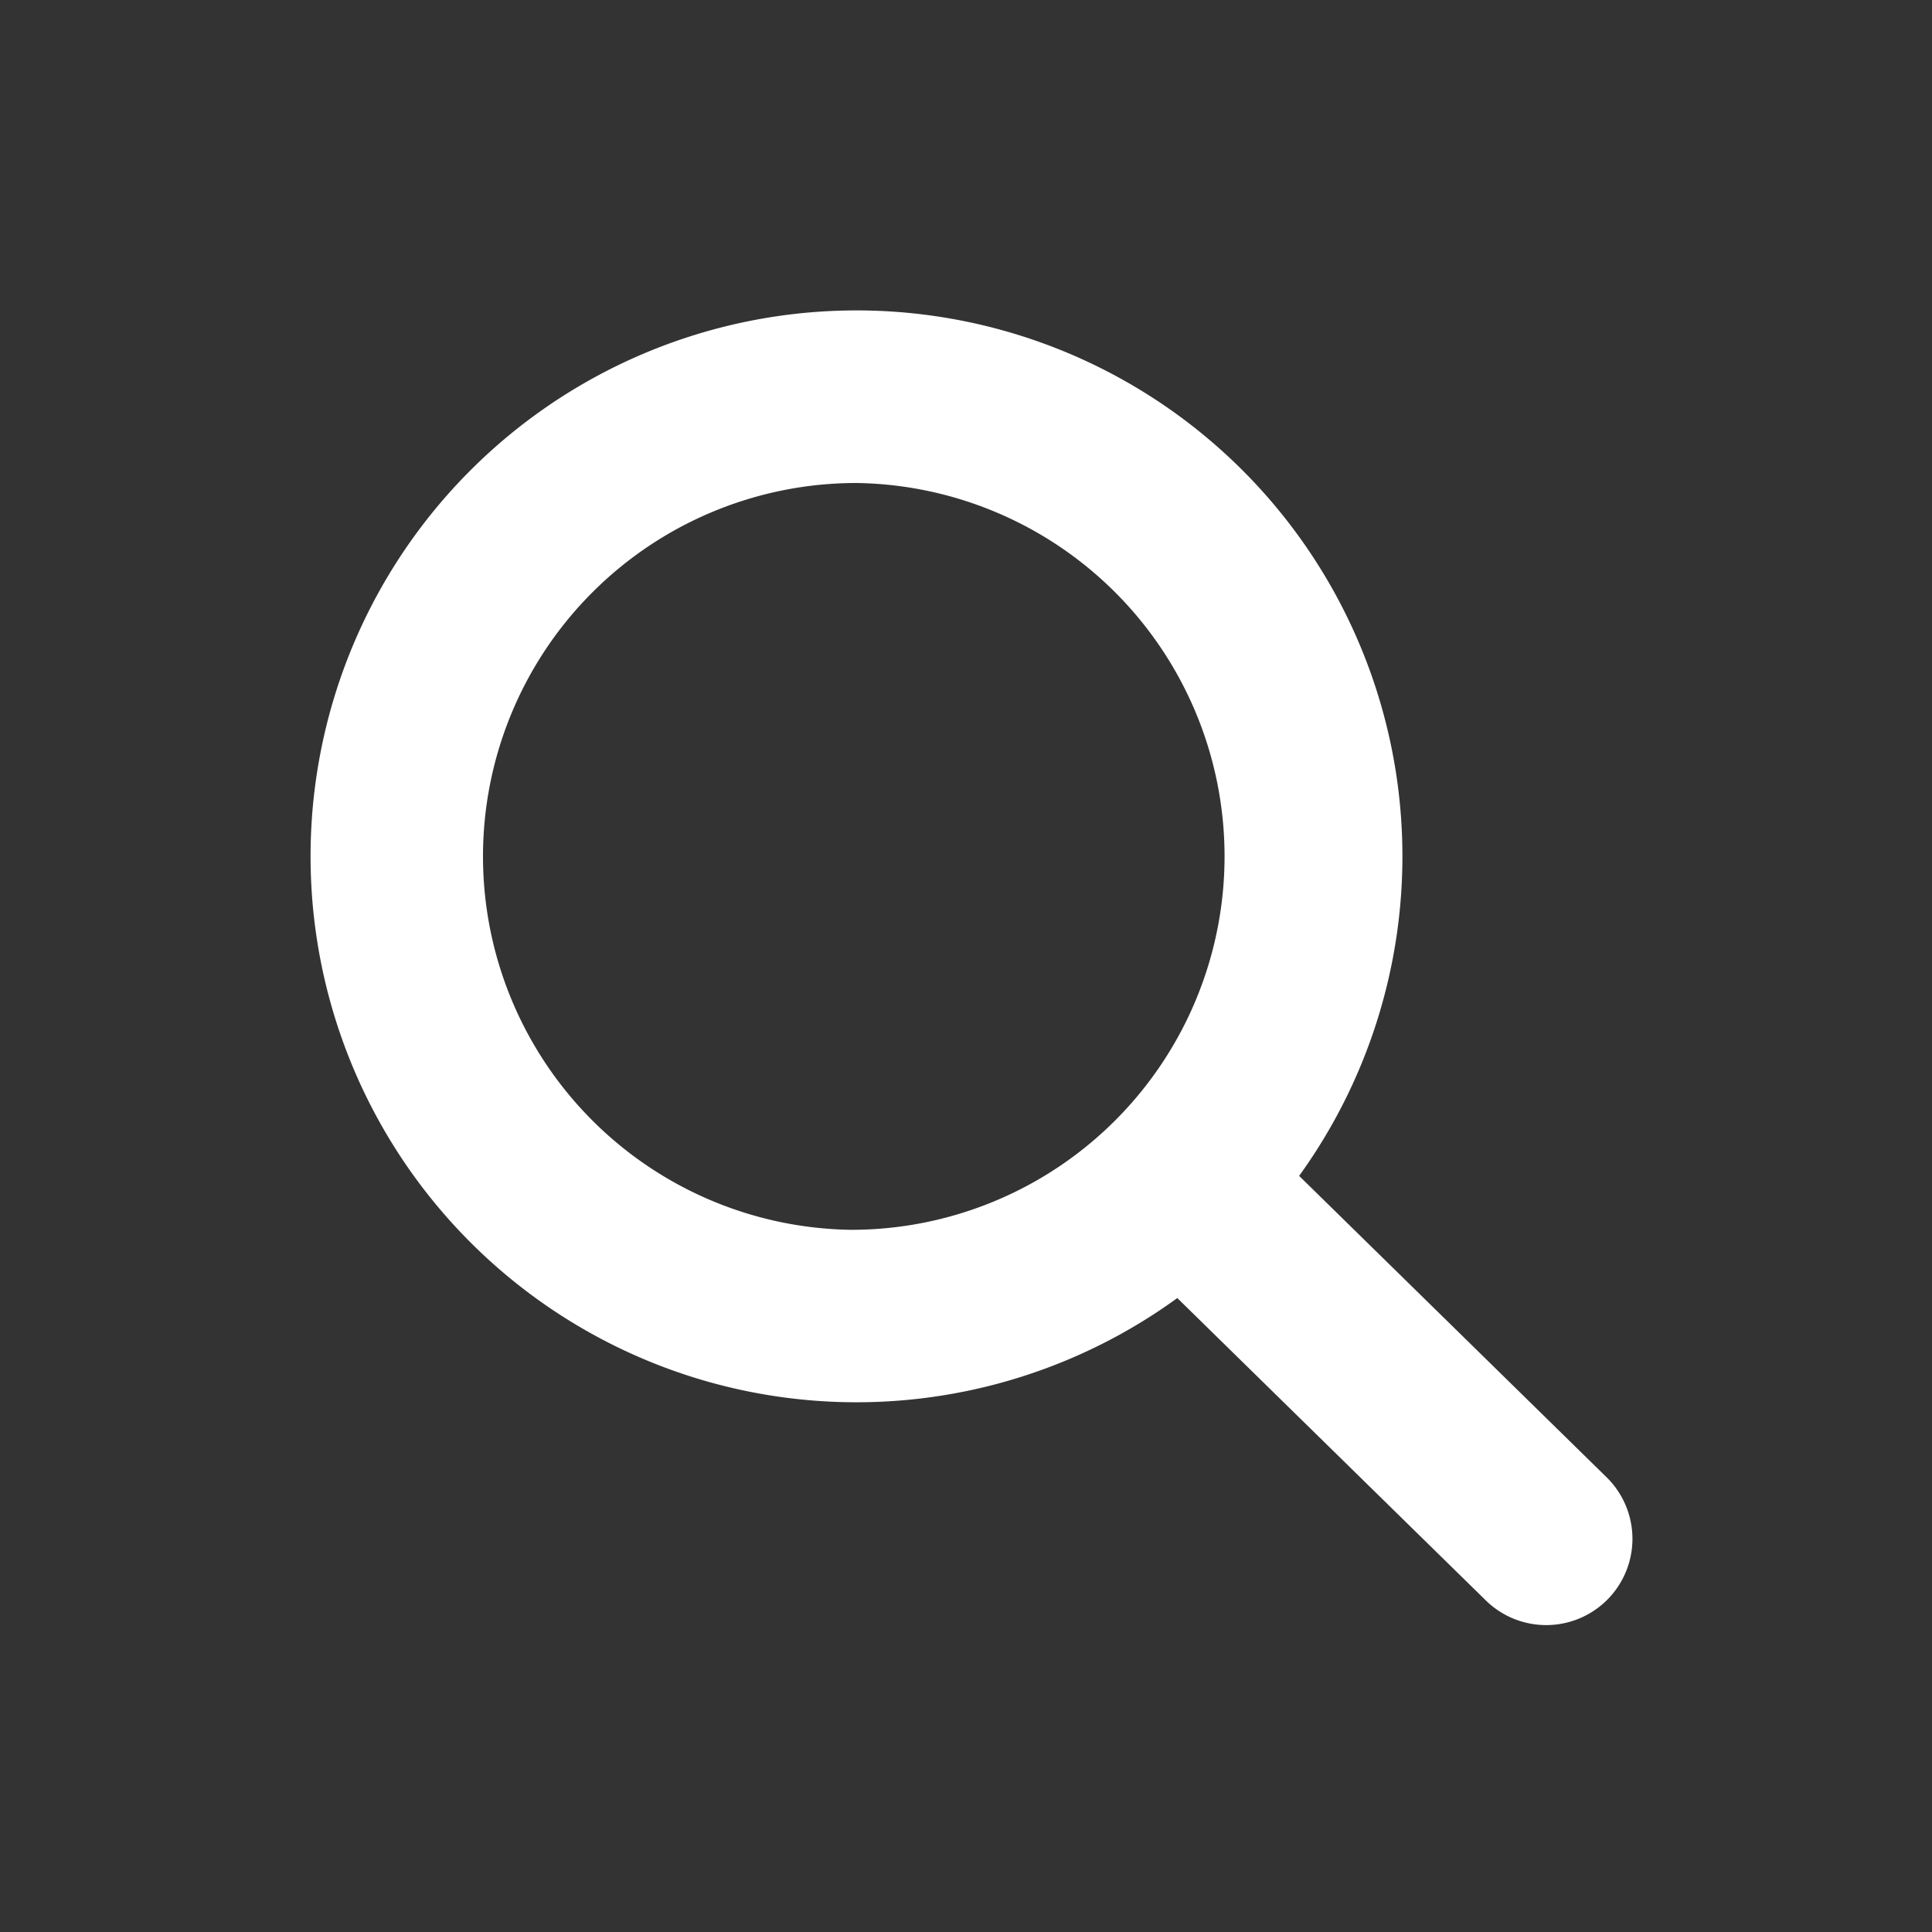 <?xml version="1.0" encoding="iso-8859-1"?>
<svg version="1.1" id="Capa_1" xmlns="http://www.w3.org/2000/svg" xmlns:xlink="http://www.w3.org/1999/xlink" x="0px" y="0px" width="28" height="28" viewBox="0 0 28 28" fill="#ffffff" style="enable-background:new 0 0 28 28;" xml:space="preserve">
	<rect x="0" y="0" width="28" height="28" fill="#333333" stroke="none"/>
	<g stroke="#ffffff" stroke-width="1" stroke-linecap="round">
		<path d="M18.162 17.089a7.412 7.412 0 10-1.06 1.062l4.774 4.679a.75.75 0 101.05-1.071l-4.764-4.67zm-5.75 1.235a5.912 5.912 0 110-11.824 5.912 5.912 0 010 11.823z"></path>
	</g>
	<path d="M18.162 17.089a7.412 7.412 0 10-1.06 1.062l4.774 4.679a.75.75 0 101.05-1.071l-4.764-4.67zm-5.75 1.235a5.912 5.912 0 110-11.824 5.912 5.912 0 010 11.823z"></path>
</svg>
